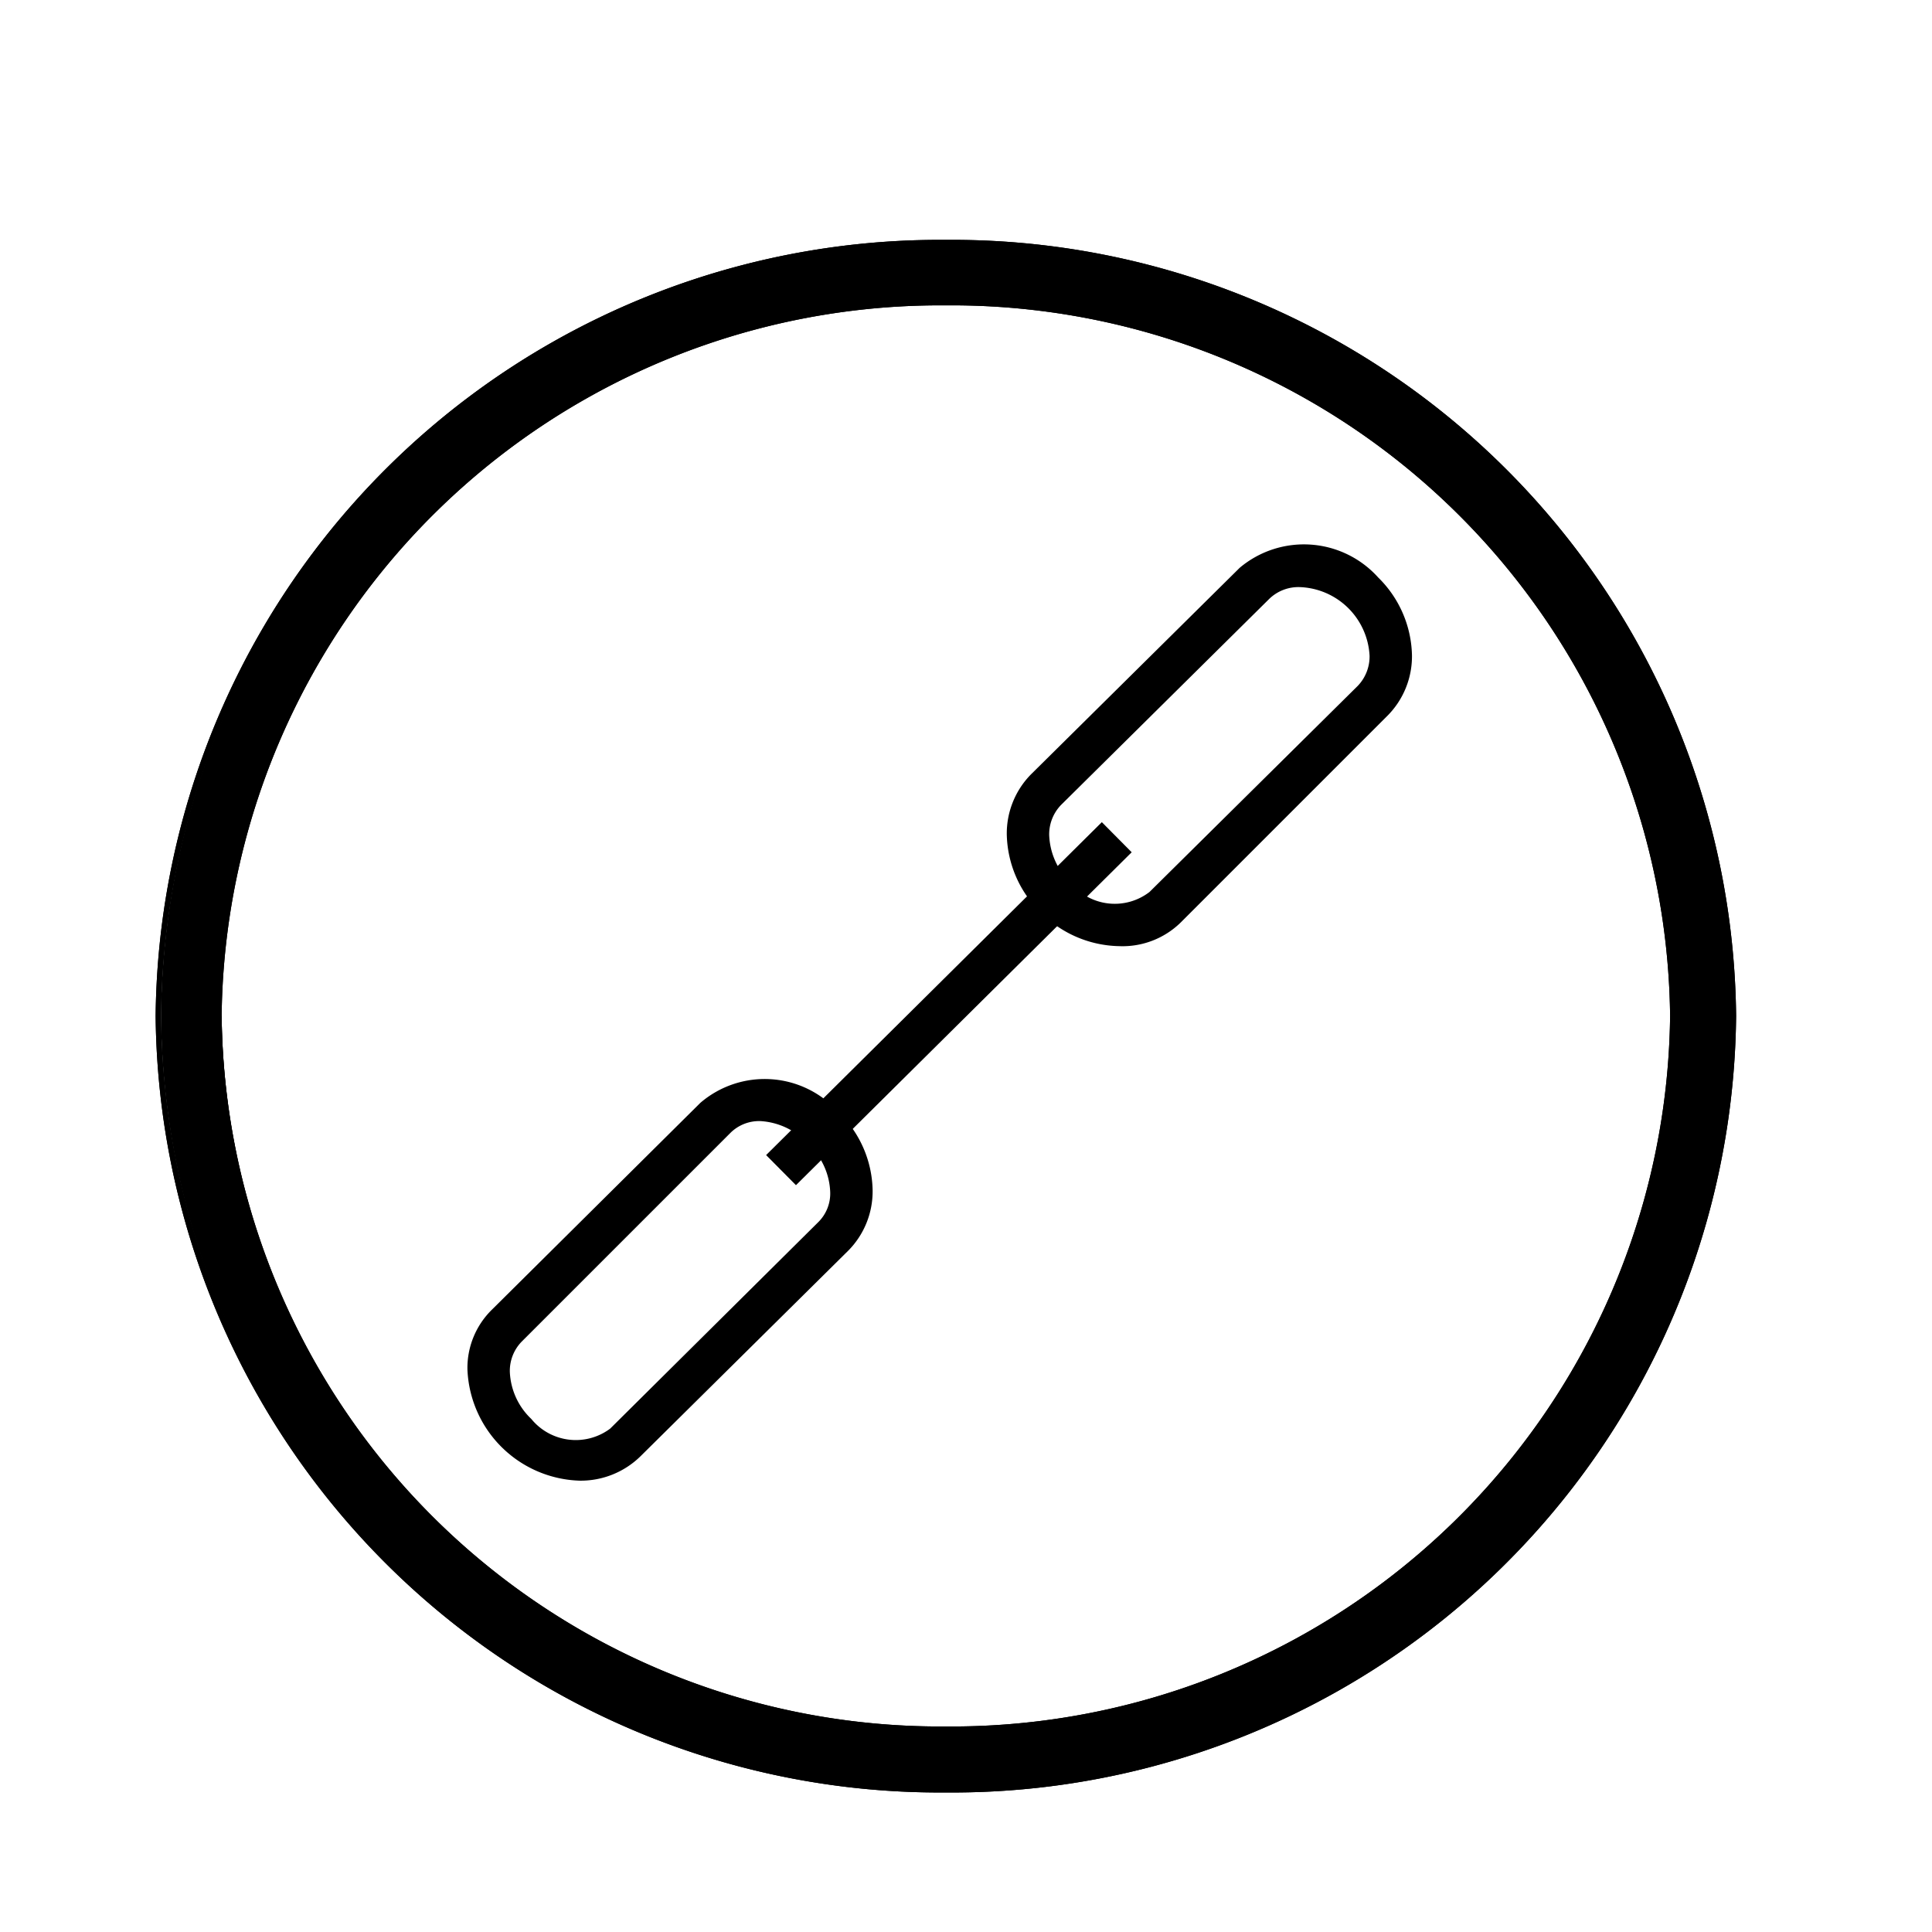 <svg height="30px" width="30px" xmlns="http://www.w3.org/2000/svg" viewBox="0 0 36 36"><defs><style>.cls-1{fill-rule:evenodd;}</style></defs><g id="Layer_2" data-name="Layer 2"><path class="cls-1" d="M3,18.93A14.54,14.54,0,0,1,17.63,4.52,14.54,14.54,0,0,1,32.3,18.93,14.55,14.55,0,0,1,17.63,33.35,14.55,14.55,0,0,1,3,18.93Zm1.13,0A13.42,13.42,0,0,0,17.63,32.22,13.42,13.42,0,0,0,31.17,18.93,13.42,13.42,0,0,0,17.63,5.64,13.42,13.42,0,0,0,4.08,18.93Z"/><path d="M17.62,33.4A14.61,14.61,0,0,1,2.9,18.93,14.61,14.61,0,0,1,17.62,4.47,14.61,14.61,0,0,1,32.35,18.93,14.61,14.61,0,0,1,17.62,33.4Zm0-28.84A14.52,14.52,0,0,0,3,18.93,14.52,14.52,0,0,0,17.62,33.3,14.52,14.52,0,0,0,32.25,18.93,14.52,14.52,0,0,0,17.62,4.56Zm0,27.71A13.48,13.48,0,0,1,4,18.93,13.49,13.49,0,0,1,17.62,5.59a13.49,13.49,0,0,1,13.6,13.34A13.48,13.48,0,0,1,17.62,32.27Zm0-26.58A13.39,13.39,0,0,0,4.13,18.93,13.39,13.39,0,0,0,17.62,32.17a13.39,13.39,0,0,0,13.5-13.24A13.39,13.39,0,0,0,17.62,5.69Z"/><path d="M17.62,33.4A14.61,14.61,0,0,1,2.9,18.93,14.61,14.61,0,0,1,17.62,4.47,14.61,14.61,0,0,1,32.35,18.93,14.61,14.61,0,0,1,17.62,33.4Zm0-28.84A14.52,14.52,0,0,0,3,18.93,14.52,14.52,0,0,0,17.62,33.3,14.52,14.52,0,0,0,32.25,18.93,14.52,14.52,0,0,0,17.62,4.56Zm0,27.71A13.48,13.48,0,0,1,4,18.93,13.49,13.49,0,0,1,17.62,5.59a13.49,13.49,0,0,1,13.6,13.34A13.48,13.48,0,0,1,17.62,32.27Zm0-26.58A13.39,13.39,0,0,0,4.13,18.93,13.39,13.39,0,0,0,17.62,32.17a13.39,13.39,0,0,0,13.5-13.24A13.39,13.39,0,0,0,17.62,5.69Z"/><path d="M20.85,17.63A2.11,2.11,0,0,1,19.39,17a2.09,2.09,0,0,1-.63-1.45,1.57,1.57,0,0,1,.45-1.12l3.89-3.85a1.86,1.86,0,0,1,2.58.18,2.09,2.09,0,0,1,.63,1.45,1.57,1.57,0,0,1-.45,1.12L22,17.19A1.55,1.55,0,0,1,20.85,17.63Zm3.37-6.69a.78.78,0,0,0-.57.22L19.77,15a.79.79,0,0,0-.22.56,1.3,1.3,0,0,0,.4.89,1.06,1.06,0,0,0,1.47.17l3.88-3.84a.79.79,0,0,0,.22-.56,1.35,1.35,0,0,0-1.3-1.28Z"/><path d="M10.8,27.59a2.16,2.16,0,0,1-2.09-2.07,1.52,1.52,0,0,1,.46-1.12l3.88-3.85a1.84,1.84,0,0,1,2.58.18,2.07,2.07,0,0,1,.63,1.45,1.57,1.57,0,0,1-.45,1.12l-3.88,3.84A1.59,1.59,0,0,1,10.8,27.59Zm3.37-6.7a.76.76,0,0,0-.56.22L9.72,25a.78.78,0,0,0-.22.56,1.28,1.28,0,0,0,.4.88,1.07,1.07,0,0,0,1.47.18l3.88-3.85a.75.75,0,0,0,.22-.55,1.28,1.28,0,0,0-.4-.89A1.3,1.3,0,0,0,14.17,20.89Z"/><rect x="13.28" y="18.3" width="8.81" height="0.79" transform="translate(-8.04 17.88) rotate(-44.76)"/></g></svg>